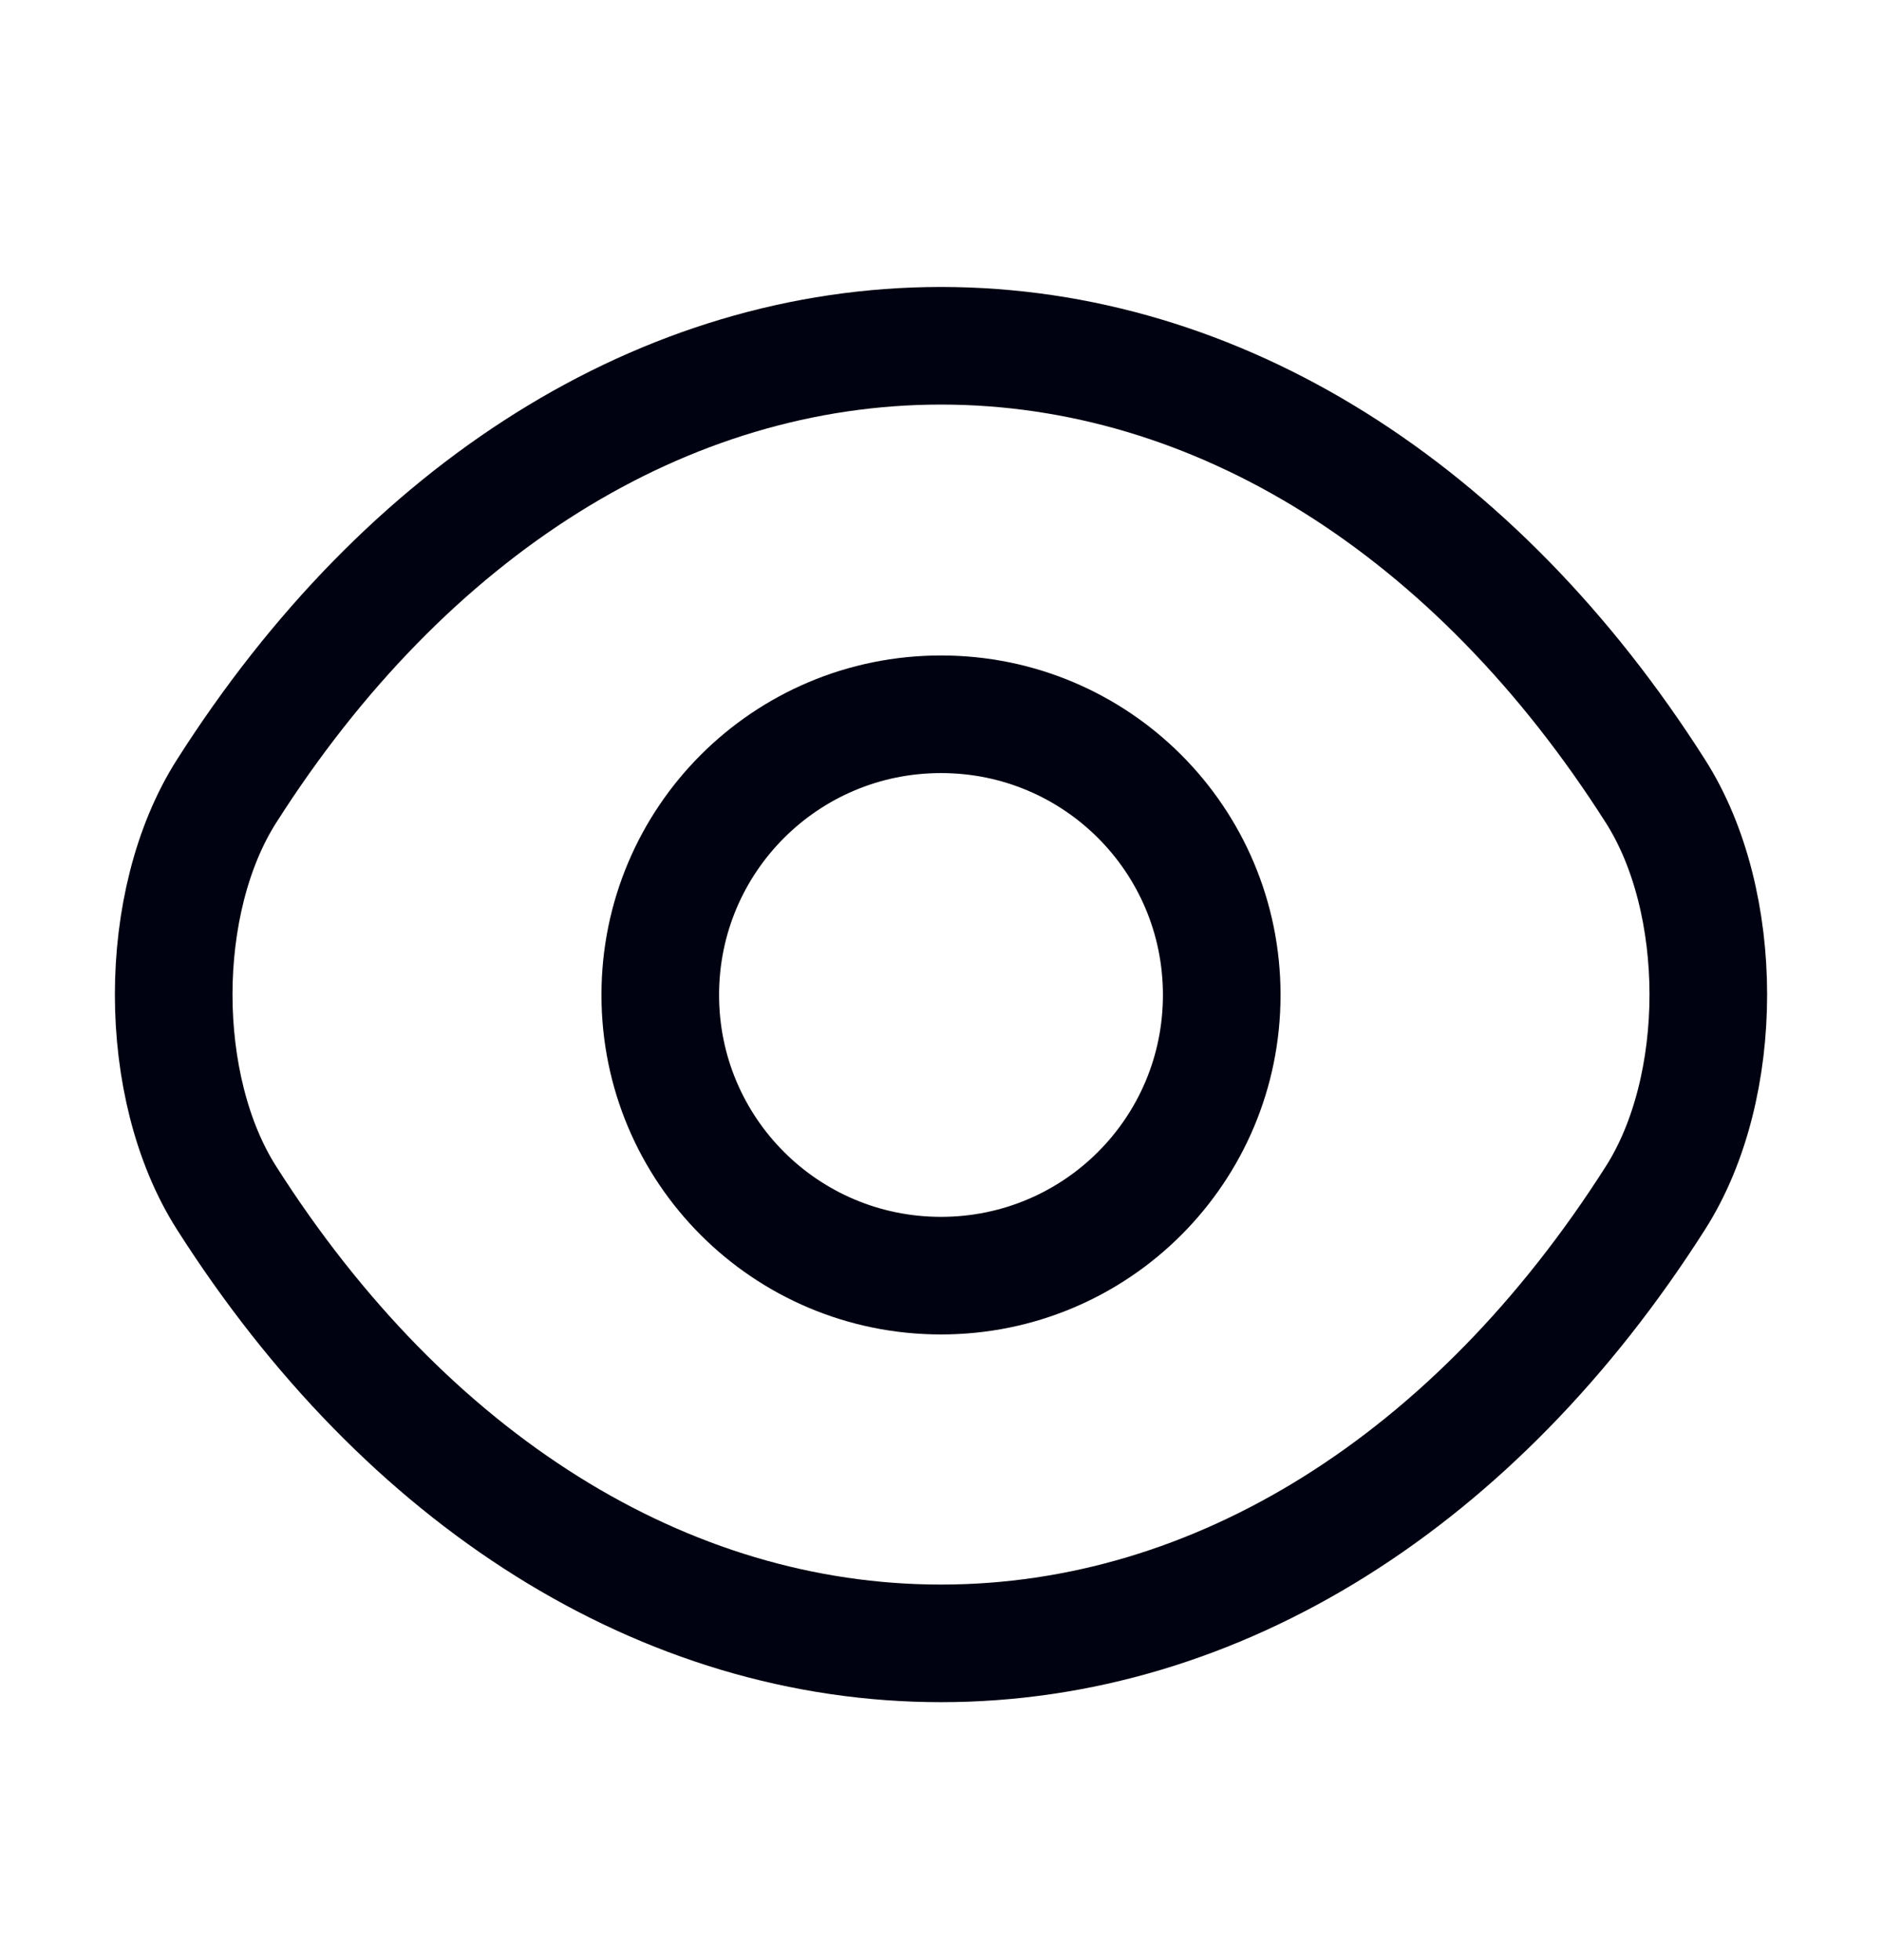 <svg width="24" height="25" viewBox="0 0 24 25" fill="none" xmlns="http://www.w3.org/2000/svg">
<path d="M15.58 12.69C15.58 14.67 13.98 16.27 12 16.27C10.02 16.27 8.42 14.67 8.42 12.69C8.42 10.71 10.02 9.11 12 9.11C13.98 9.11 15.58 10.71 15.58 12.69Z" stroke="#010211" stroke-width="1.5" stroke-linecap="round" stroke-linejoin="round"/>
<path d="M12 20.96C15.53 20.96 18.82 18.88 21.11 15.28C22.01 13.87 22.01 11.5 21.11 10.09C18.82 6.49 15.53 4.41 12 4.41C8.47 4.41 5.18 6.49 2.89 10.09C1.99 11.5 1.99 13.87 2.89 15.28C5.18 18.88 8.47 20.96 12 20.96Z" stroke="#010211" stroke-width="1.5" stroke-linecap="round" stroke-linejoin="round"/>
</svg>
